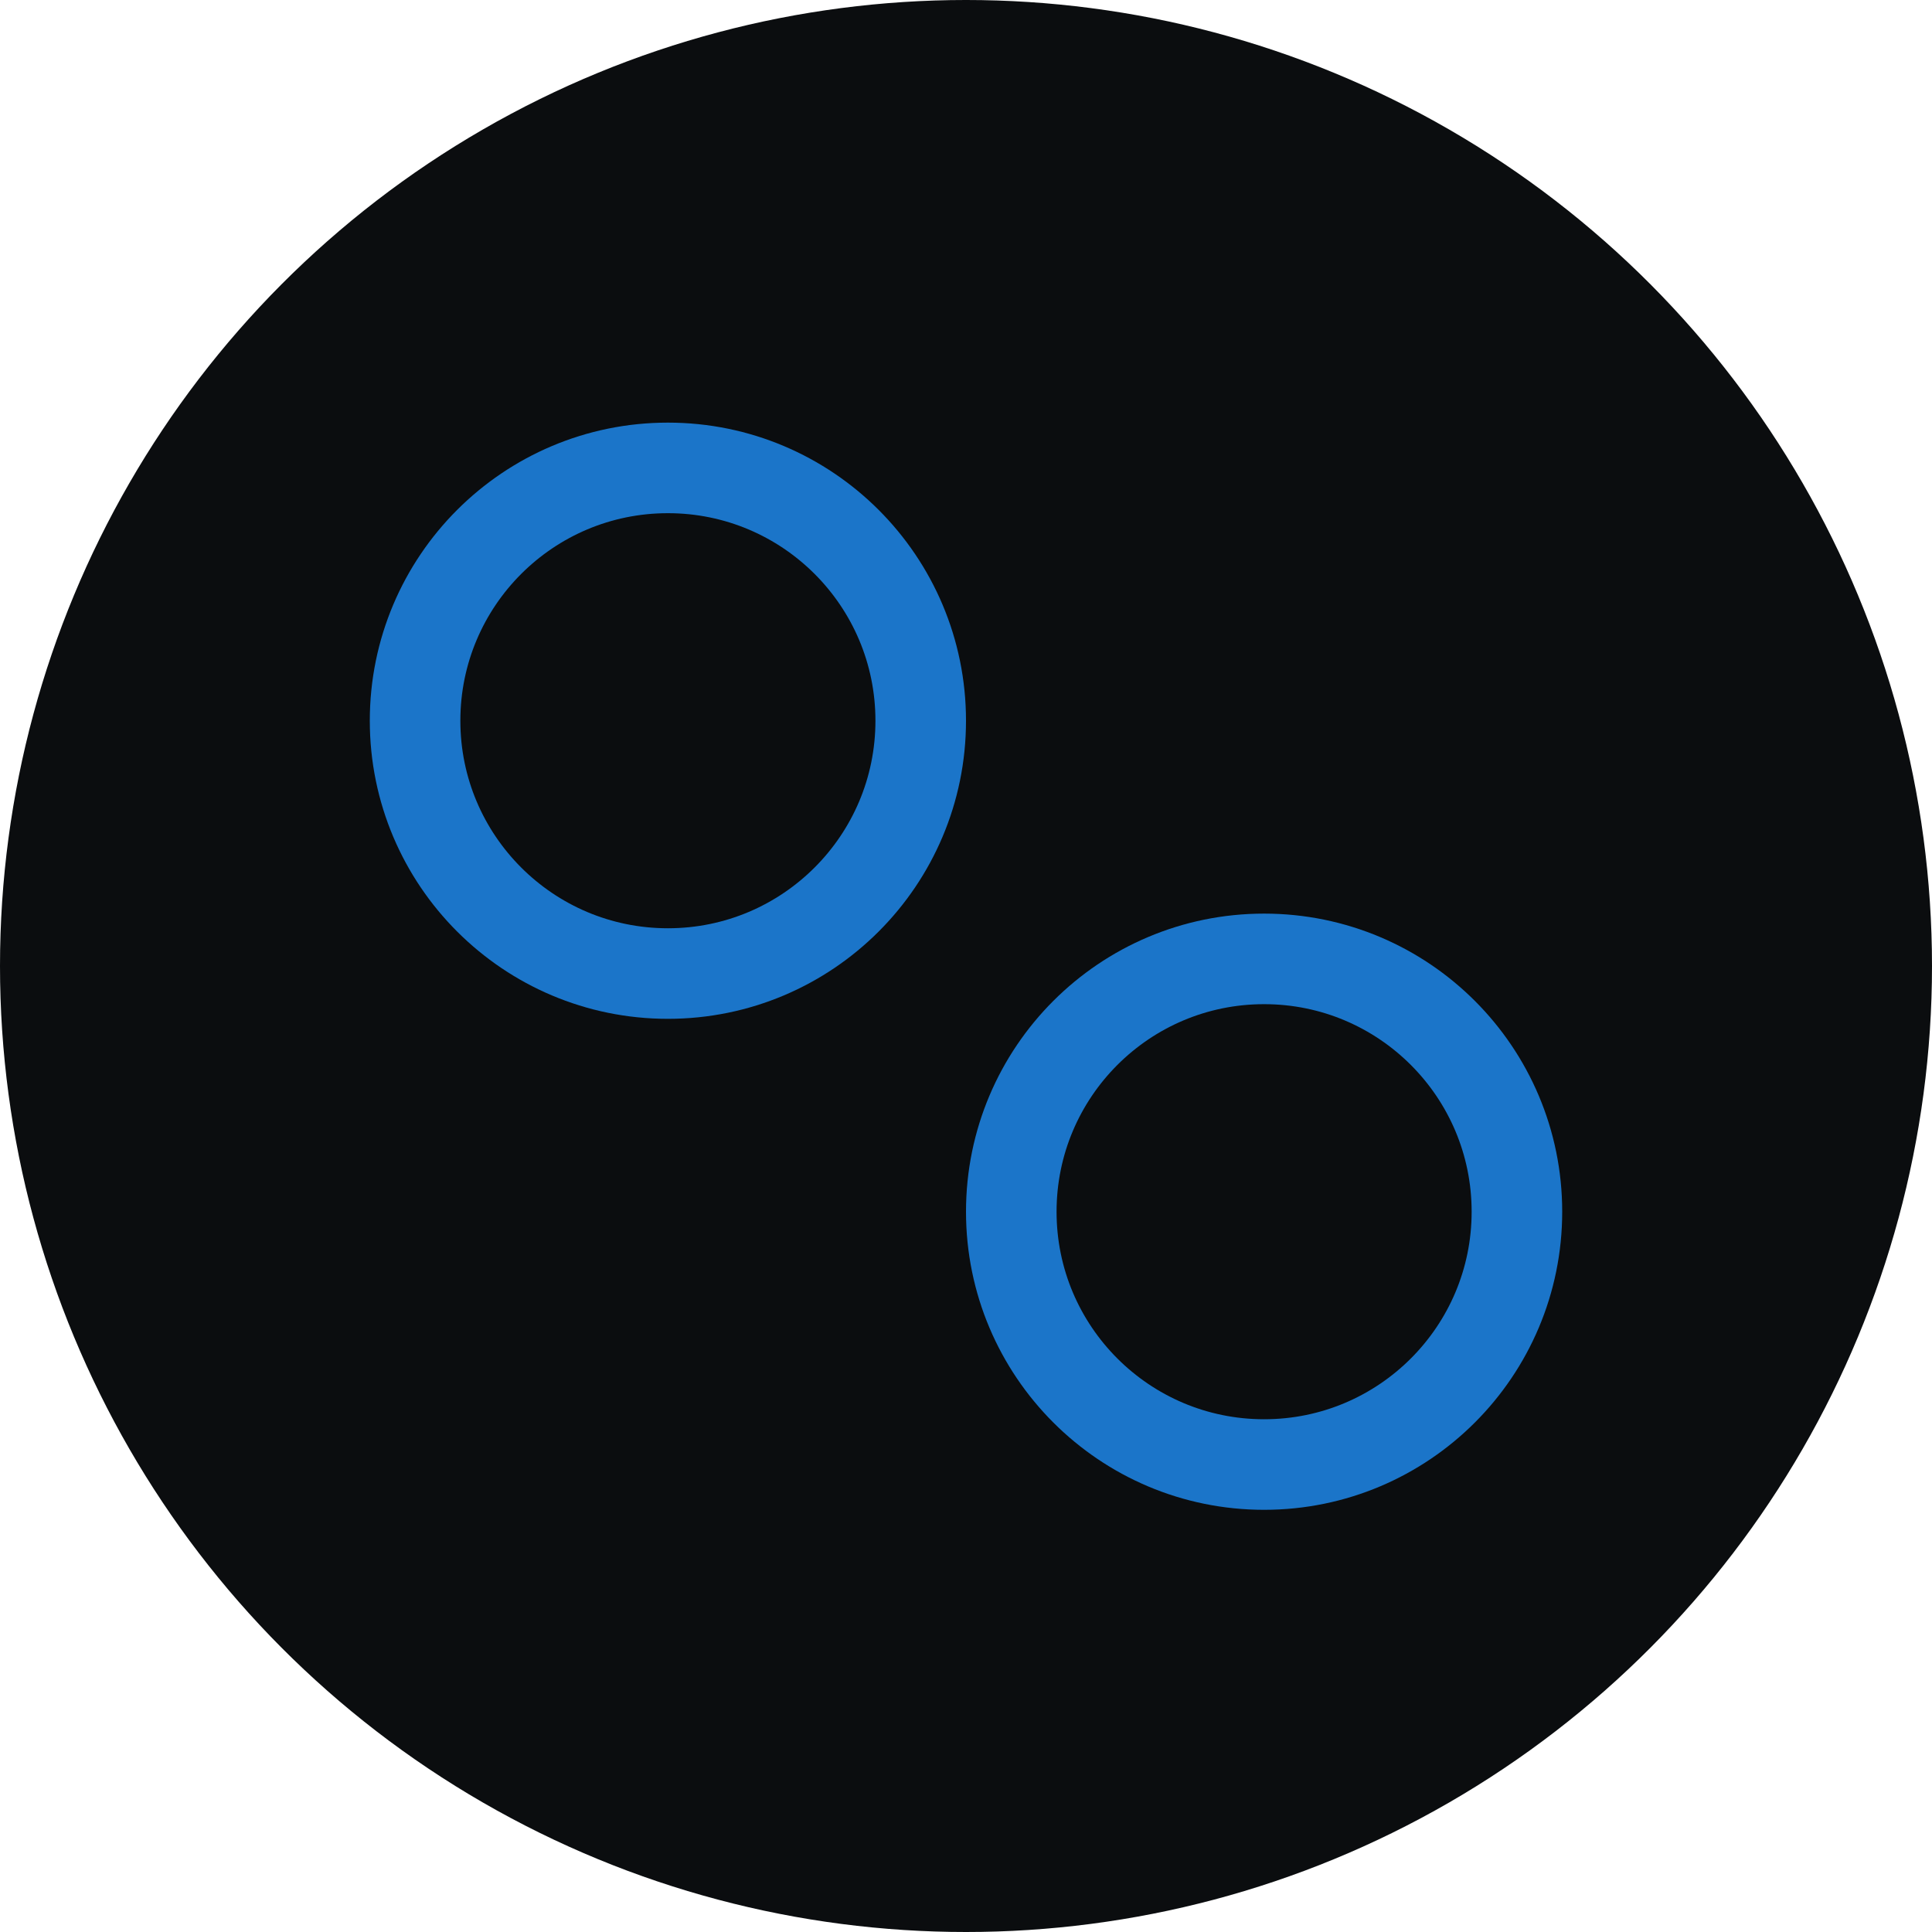 <svg width="256" height="256" viewBox="0 0 256 256" fill="none" xmlns="http://www.w3.org/2000/svg">
<circle cx="128" cy="128" r="128" fill="#0B0D0F"/>
<circle cx="88.5" cy="95.5" r="33.5" stroke="#1B75C9" stroke-width="12"/>
<circle cx="167.5" cy="160.558" r="33.5" stroke="#1B75C9" stroke-width="12"/>
</svg>

